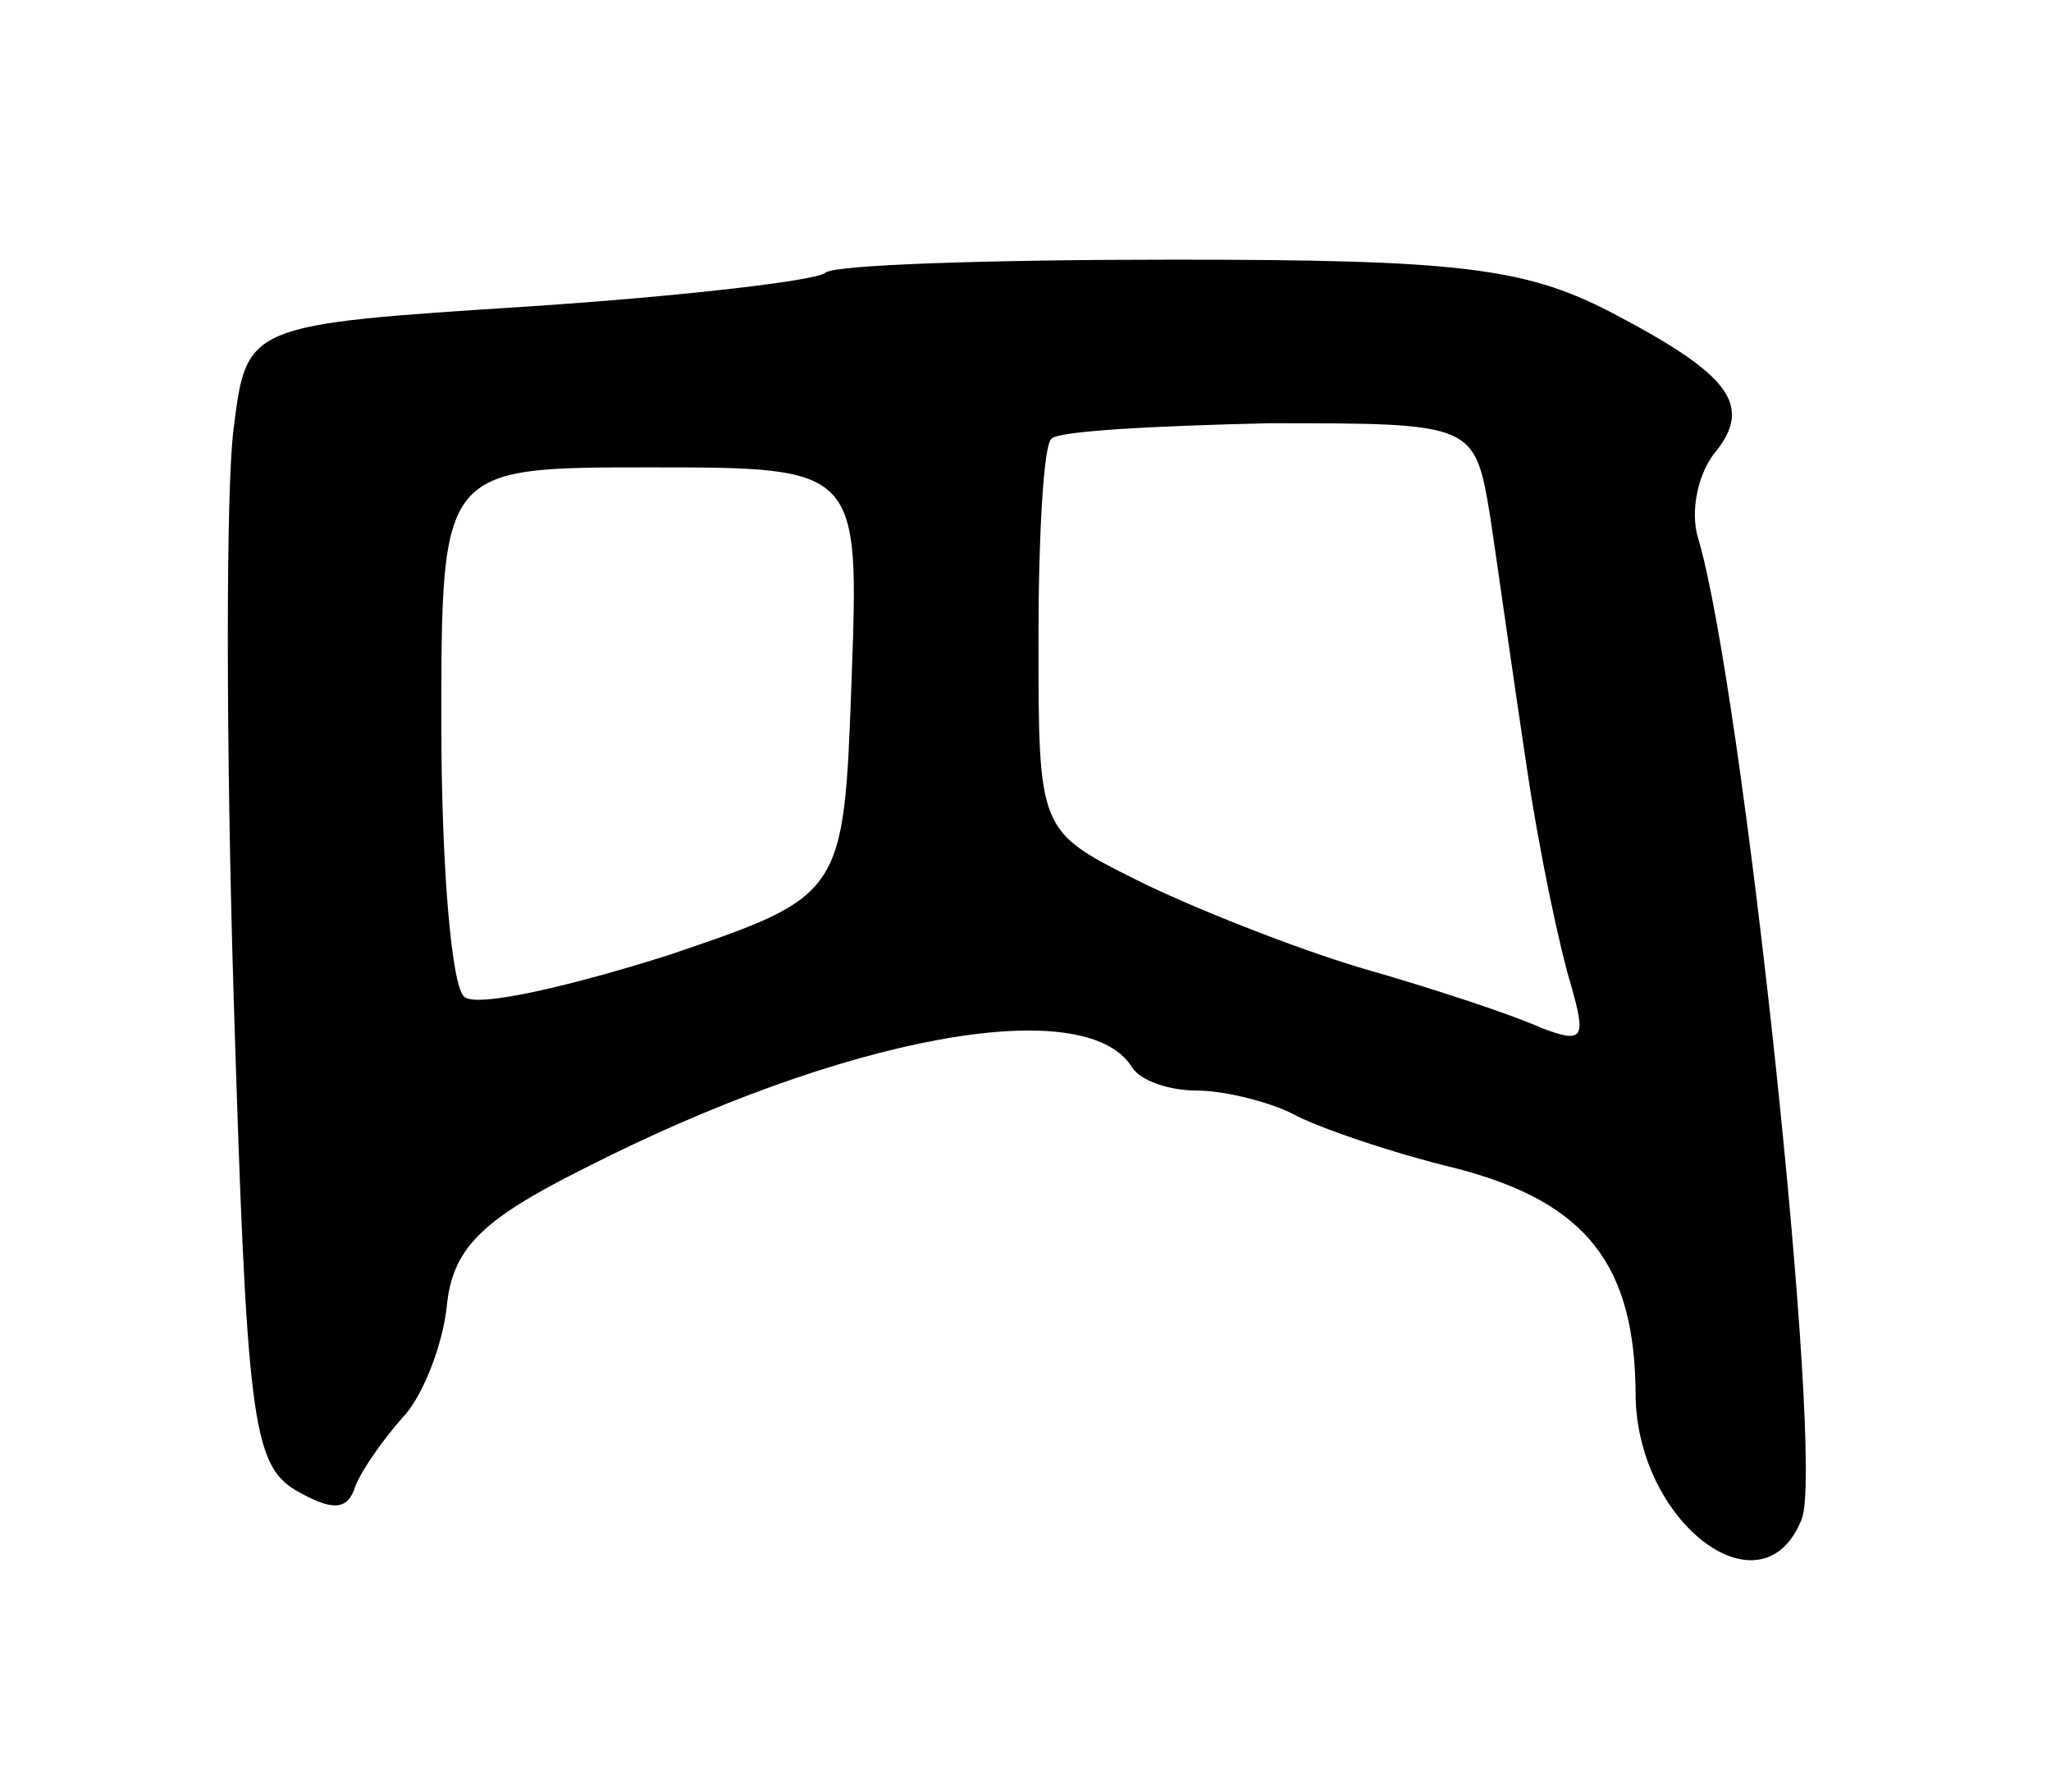<svg version="1.0" xmlns="http://www.w3.org/2000/svg"
 width="79pt" height="69pt" viewBox="0 0 79 69"
 preserveAspectRatio="xMidYMid meet">
<g transform="translate(0,69) scale(0.1,-0.1)"
fill="#000000" stroke="none">
<path d="M318 585 c-3 -3 -54 -9 -114 -13 -109 -7 -109 -7 -114 -47 -3 -22 -3
-121 0 -219 5 -161 7 -180 24 -190 14 -8 20 -8 23 2 3 7 11 18 18 26 7 7 15
26 17 42 2 23 13 34 53 54 100 51 193 68 211 39 3 -5 14 -9 25 -9 10 0 27 -4
37 -9 9 -5 38 -15 63 -21 50 -13 69 -37 69 -88 1 -49 49 -85 64 -47 9 23 -23
322 -40 378 -3 10 0 24 6 32 16 19 6 31 -40 55 -33 17 -59 20 -168 20 -71 0
-131 -2 -134 -5z m256 -94 c3 -20 9 -63 14 -96 5 -34 13 -71 17 -84 6 -21 5
-23 -11 -17 -11 5 -41 15 -69 23 -27 8 -67 24 -87 34 -38 19 -38 19 -38 93 0
40 2 75 5 77 2 3 40 5 84 6 79 0 79 0 85 -36z m-246 -63 c-3 -83 -3 -83 -71
-106 -38 -12 -73 -20 -78 -16 -5 3 -9 50 -9 105 0 99 0 99 80 99 81 0 81 0 78
-82z"/>
</g>
</svg>
